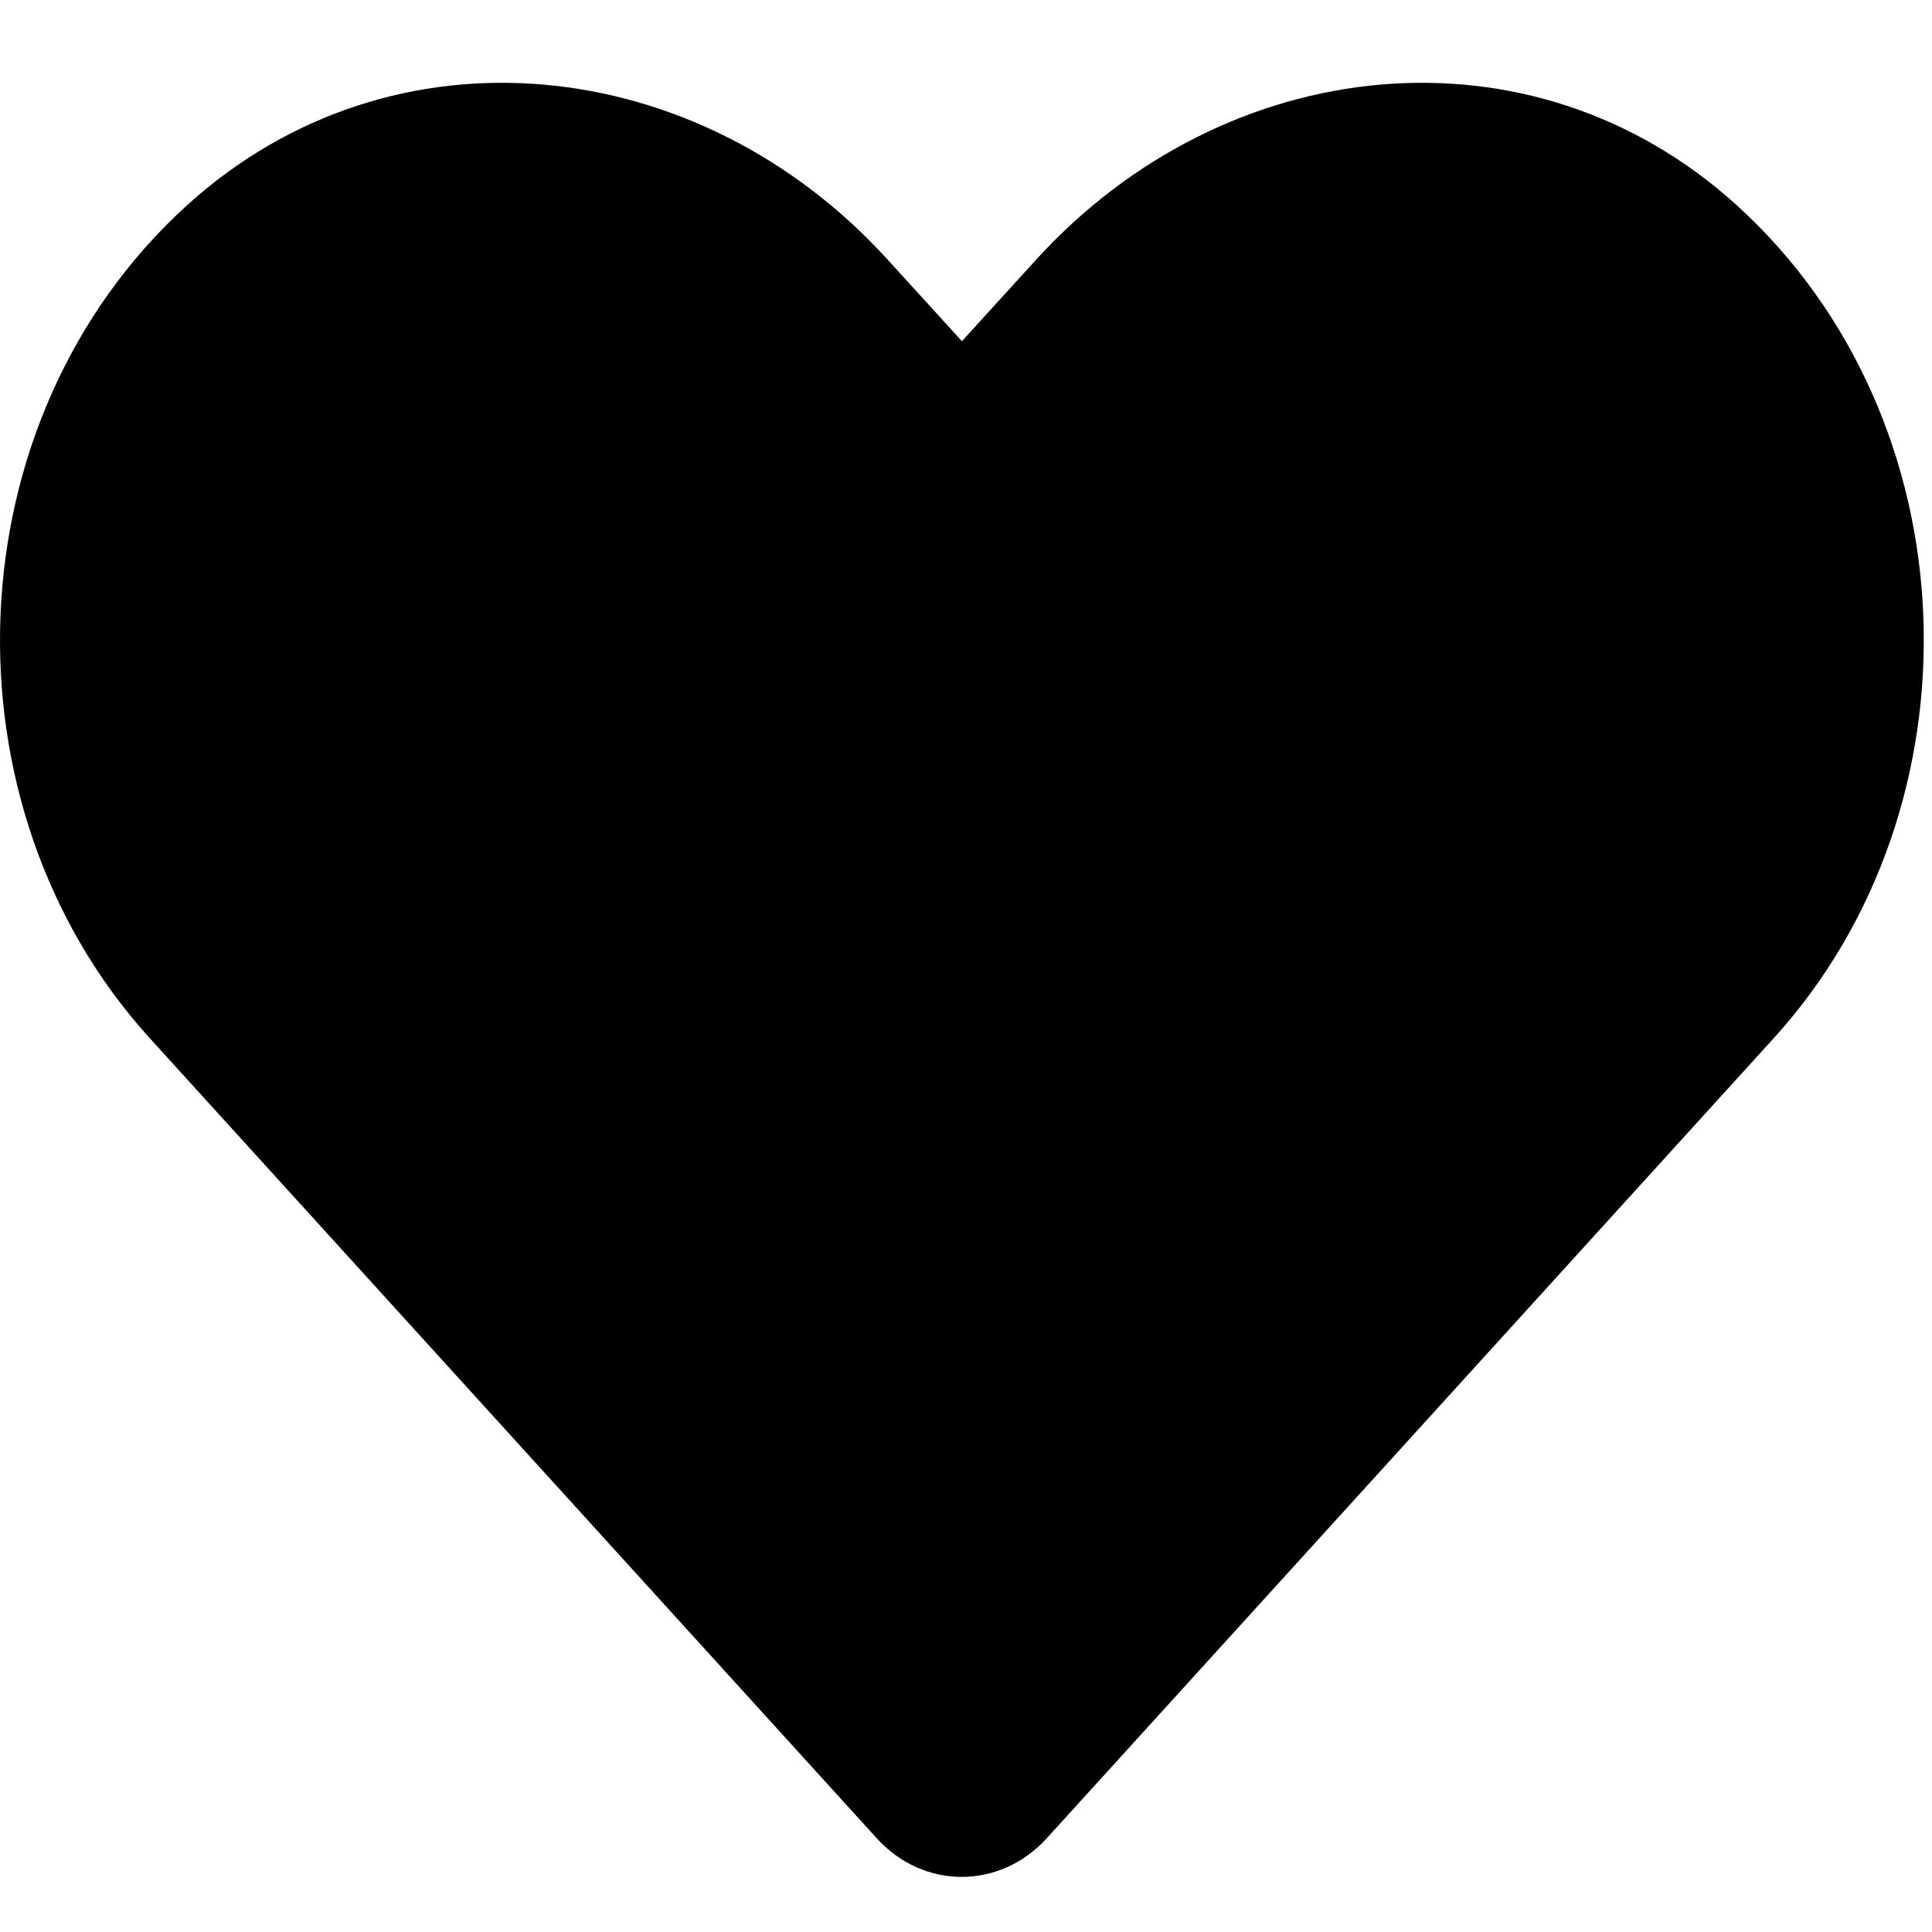 <svg width="18" height="18" viewBox="0 0 25 24" fill="none" xmlns="http://www.w3.org/2000/svg">
<path d="M22.477 2.159C19.813 -0.261 15.851 0.174 13.405 2.863L12.447 3.915L11.489 2.863C9.049 0.174 5.081 -0.261 2.417 2.159C-0.636 4.936 -0.797 9.921 1.936 12.932L11.344 23.286C11.951 23.954 12.938 23.954 13.546 23.286L22.954 12.932C25.691 9.921 25.531 4.936 22.477 2.159V2.159Z" fill="black"/>
</svg>
